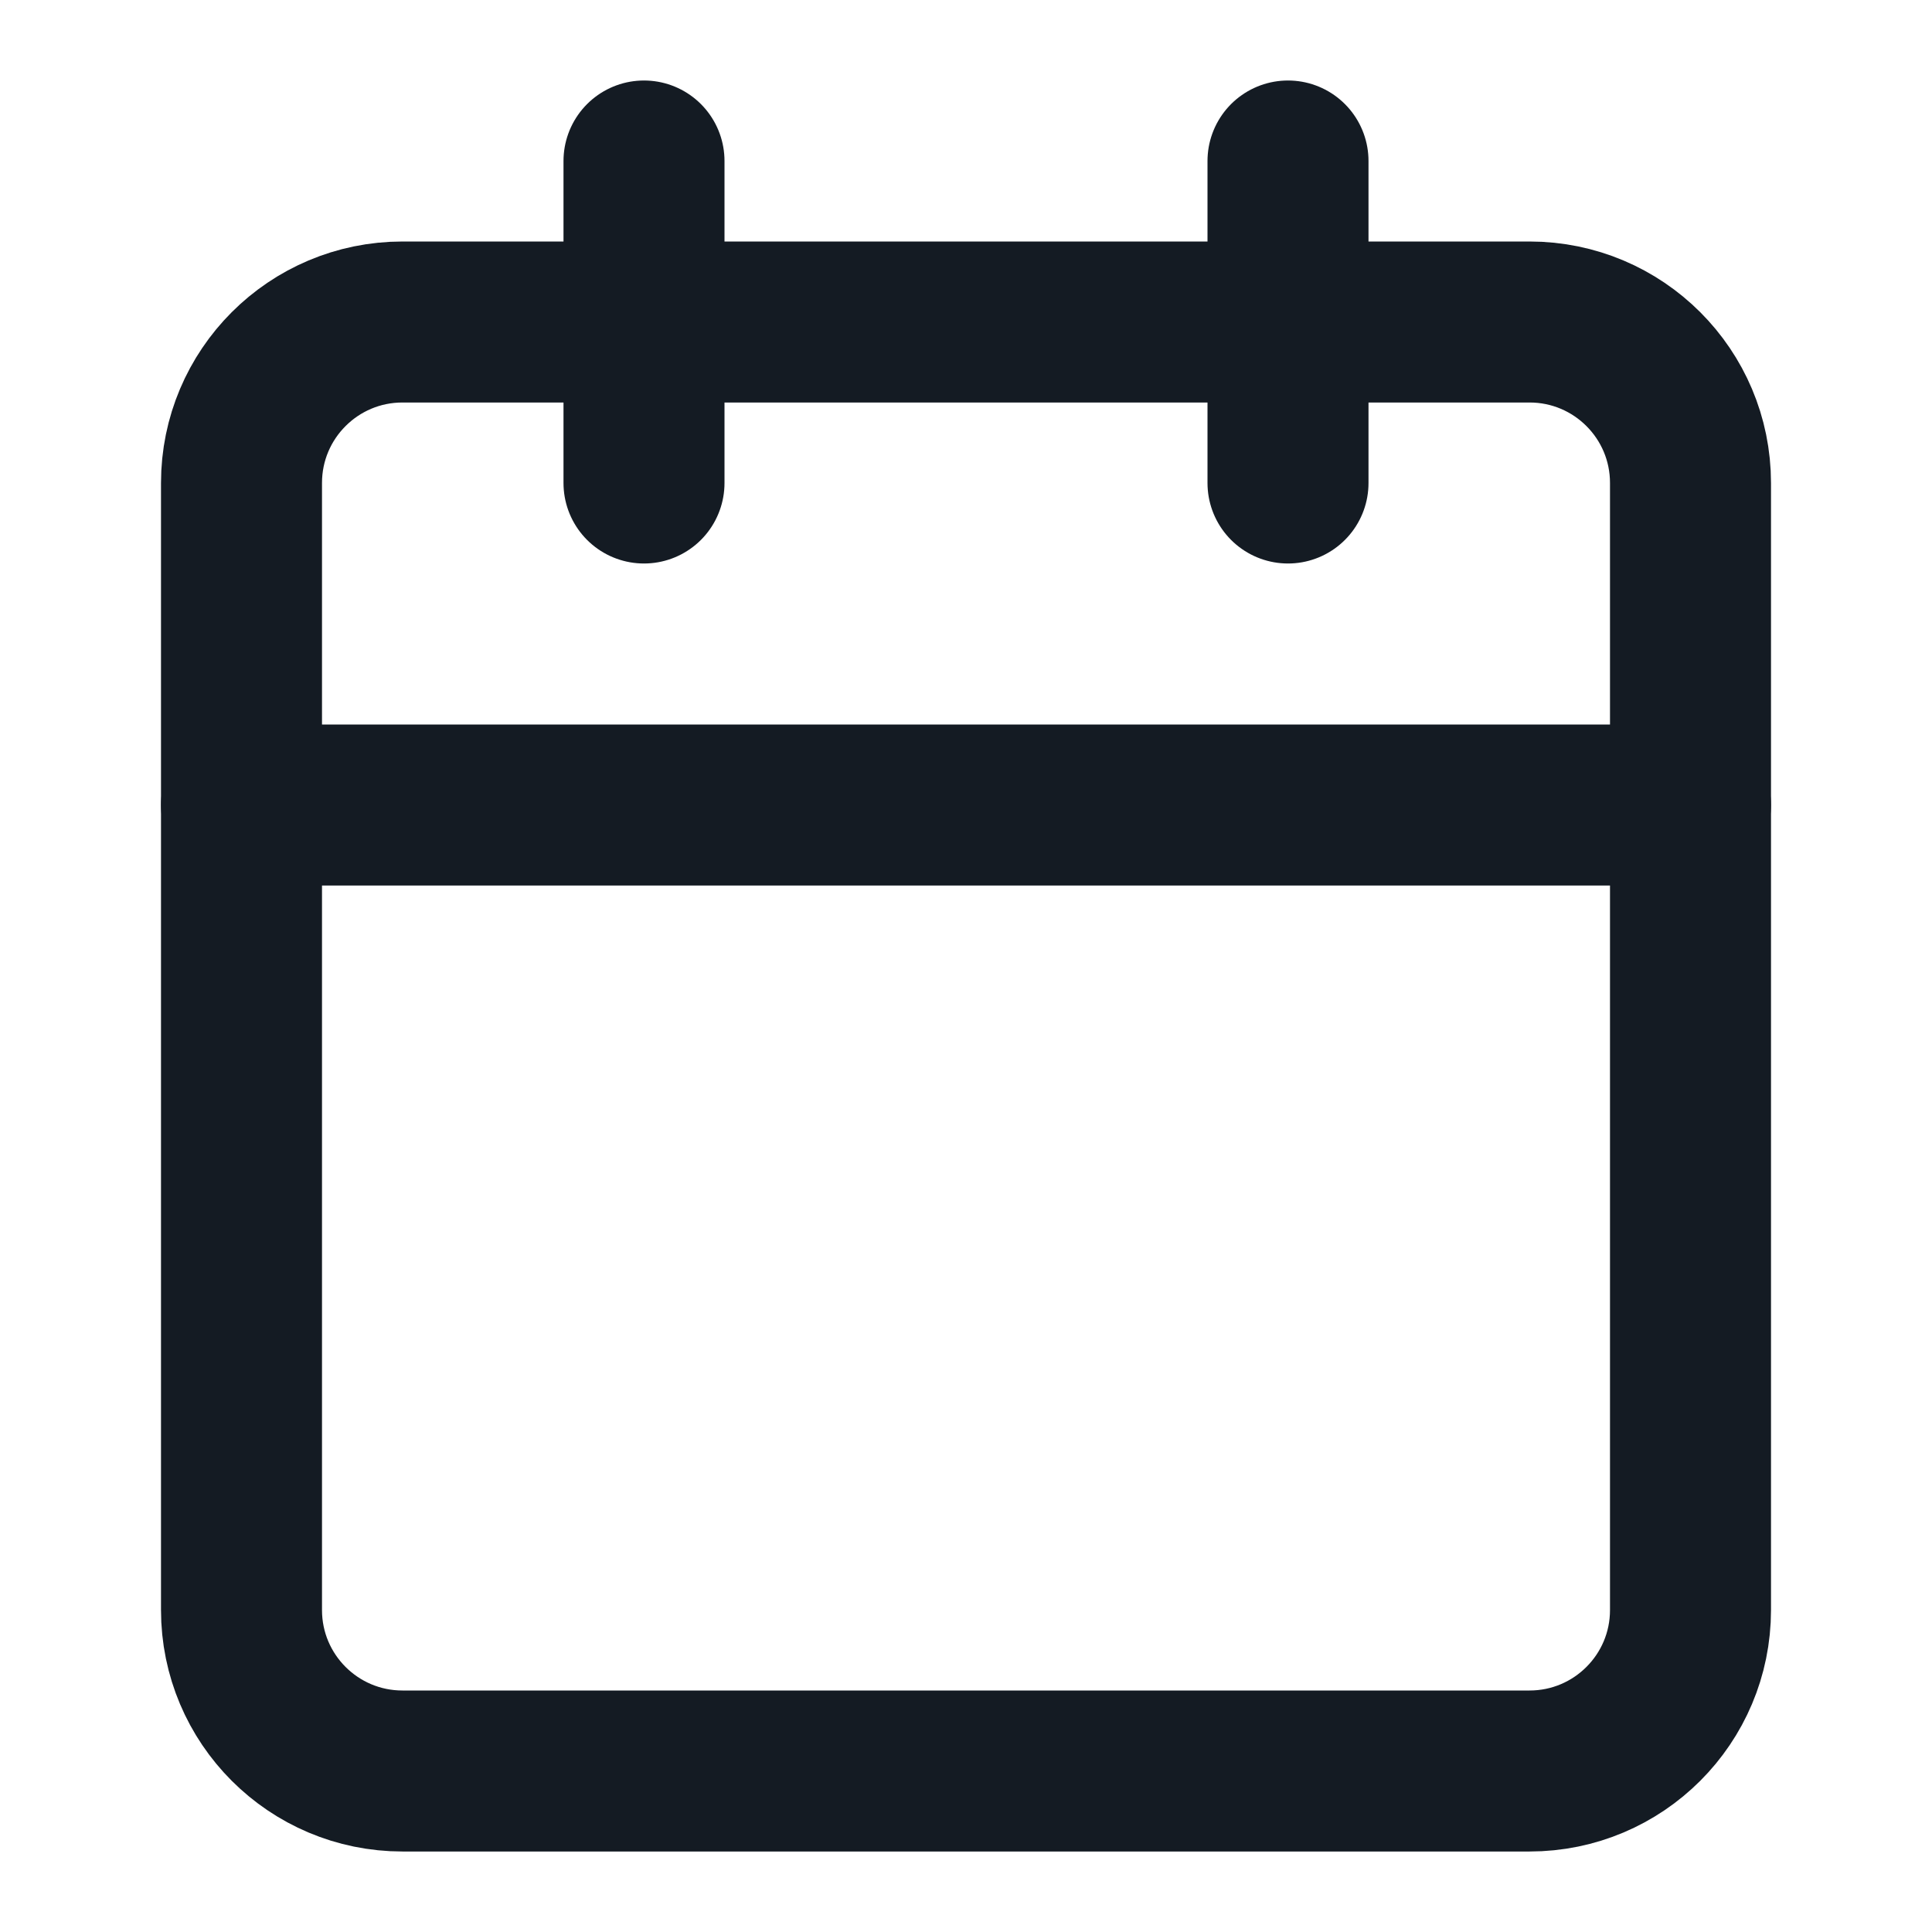 <svg width="24" height="24" viewBox="0 0 24 24" fill="none" xmlns="http://www.w3.org/2000/svg">
<path fill-rule="evenodd" clip-rule="evenodd" d="M3 6C3 4.895 3.895 4 5 4H19C20.105 4 21 4.895 21 6V20C21 21.105 20.105 22 19 22H5C3.895 22 3 21.105 3 20V6Z" stroke="#141B23" stroke-width="2" stroke-linecap="round" stroke-linejoin="round"/>
<path d="M16 2V6" stroke="#141B23" stroke-width="2" stroke-linecap="round" stroke-linejoin="round"/>
<path d="M8 2V6" stroke="#141B23" stroke-width="2" stroke-linecap="round" stroke-linejoin="round"/>
<path d="M3 10H21" stroke="#141B23" stroke-width="2" stroke-linecap="round" stroke-linejoin="round"/>
</svg>
